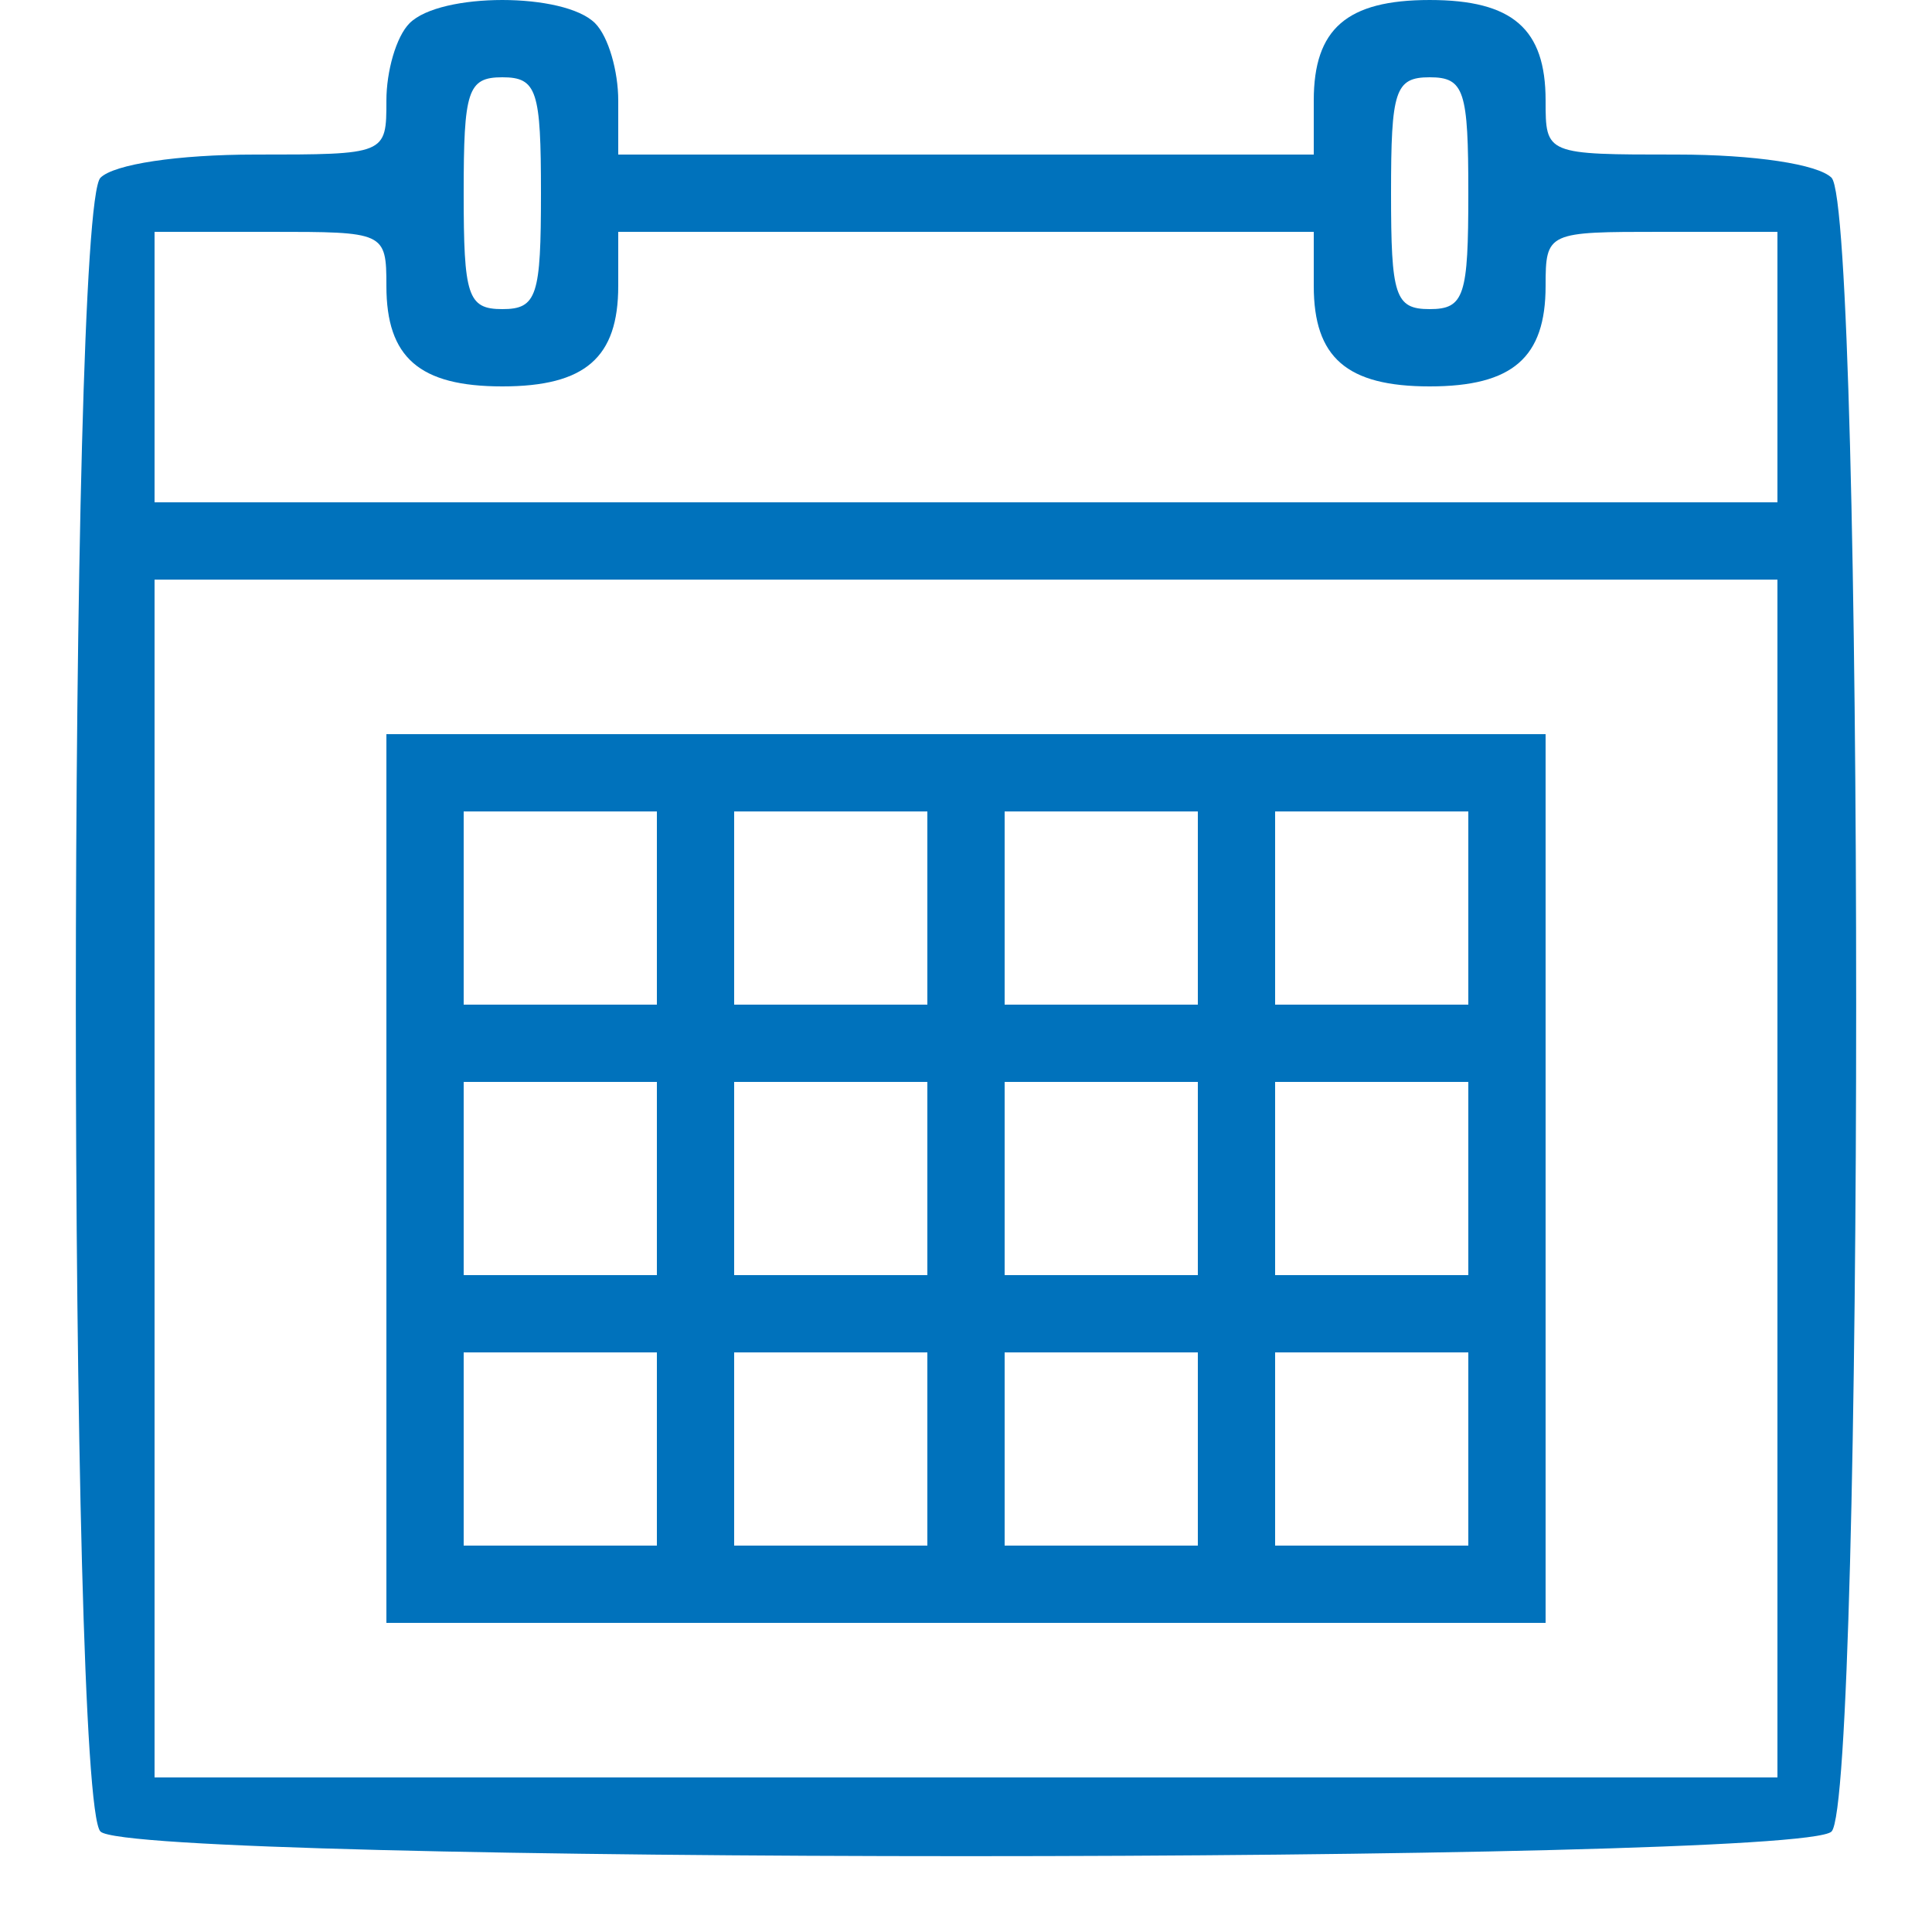 <svg width="72" height="72" viewBox="0 0 72 72" fill="none" xmlns="http://www.w3.org/2000/svg">
<g clip-path="url(#clip0_44_1178)">
<path d="M15.264 0.864C14.76 1.368 14.4 2.664 14.4 3.744C14.4 5.76 14.4 5.76 9.504 5.76C6.624 5.76 4.248 6.12 3.744 6.624C2.52 7.848 2.52 67.032 3.744 68.256C4.968 69.48 67.032 69.48 68.256 68.256C69.48 67.032 69.48 7.848 68.256 6.624C67.752 6.12 65.376 5.76 62.496 5.76C57.6 5.76 57.6 5.76 57.6 3.744C57.6 1.08 56.376 6.86646e-05 53.28 6.86646e-05C50.184 6.86646e-05 48.96 1.08 48.96 3.744V5.76H36H23.04V3.744C23.04 2.664 22.68 1.368 22.176 0.864C21.024 -0.288 16.416 -0.288 15.264 0.864ZM20.16 7.2C20.16 11.016 20.016 11.52 18.72 11.52C17.424 11.52 17.28 11.016 17.28 7.2C17.28 3.384 17.424 2.88 18.72 2.88C20.016 2.88 20.16 3.384 20.16 7.2ZM54.72 7.2C54.72 11.016 54.576 11.52 53.28 11.52C51.984 11.52 51.84 11.016 51.84 7.2C51.84 3.384 51.984 2.88 53.28 2.88C54.576 2.88 54.72 3.384 54.72 7.2ZM14.4 10.656C14.4 13.32 15.624 14.4 18.72 14.4C21.816 14.4 23.04 13.32 23.04 10.656V8.64H36H48.96V10.656C48.96 13.32 50.184 14.4 53.28 14.4C56.376 14.4 57.6 13.32 57.6 10.656C57.6 8.64 57.672 8.64 61.92 8.64H66.24V13.68V18.72H36H5.76V13.68V8.64H10.08C14.328 8.64 14.4 8.64 14.4 10.656ZM66.24 43.92V66.24H36H5.76V43.92V21.6H36H66.24V43.92Z" fill="#0072BC"/>
<path d="M14.4 43.92V60.48H36H57.6V43.92V27.36H36H14.4V43.92ZM24.48 33.84V37.44H20.88H17.28V33.84V30.24H20.88H24.48V33.84ZM34.56 33.84V37.44H30.96H27.36V33.84V30.24H30.96H34.56V33.84ZM44.64 33.84V37.44H41.04H37.44V33.84V30.24H41.04H44.64V33.84ZM54.72 33.84V37.44H51.12H47.52V33.84V30.24H51.12H54.72V33.84ZM24.48 43.92V47.52H20.88H17.28V43.92V40.32H20.88H24.48V43.92ZM34.56 43.92V47.52H30.96H27.36V43.92V40.32H30.96H34.56V43.92ZM44.64 43.92V47.52H41.04H37.44V43.92V40.32H41.04H44.64V43.92ZM54.72 43.92V47.52H51.12H47.52V43.92V40.32H51.12H54.72V43.92ZM24.48 54V57.6H20.88H17.28V54V50.4H20.88H24.48V54ZM34.56 54V57.6H30.96H27.36V54V50.4H30.96H34.56V54ZM44.64 54V57.6H41.04H37.44V54V50.4H41.04H44.64V54ZM54.72 54V57.6H51.12H47.52V54V50.4H51.12H54.72V54Z" fill="#0072BC"/>
</g>
<defs>
<clipPath id="clip0_44_1178">
<rect width="72" height="72" fill="#0072BC"/>
</clipPath>
</defs>
</svg>

